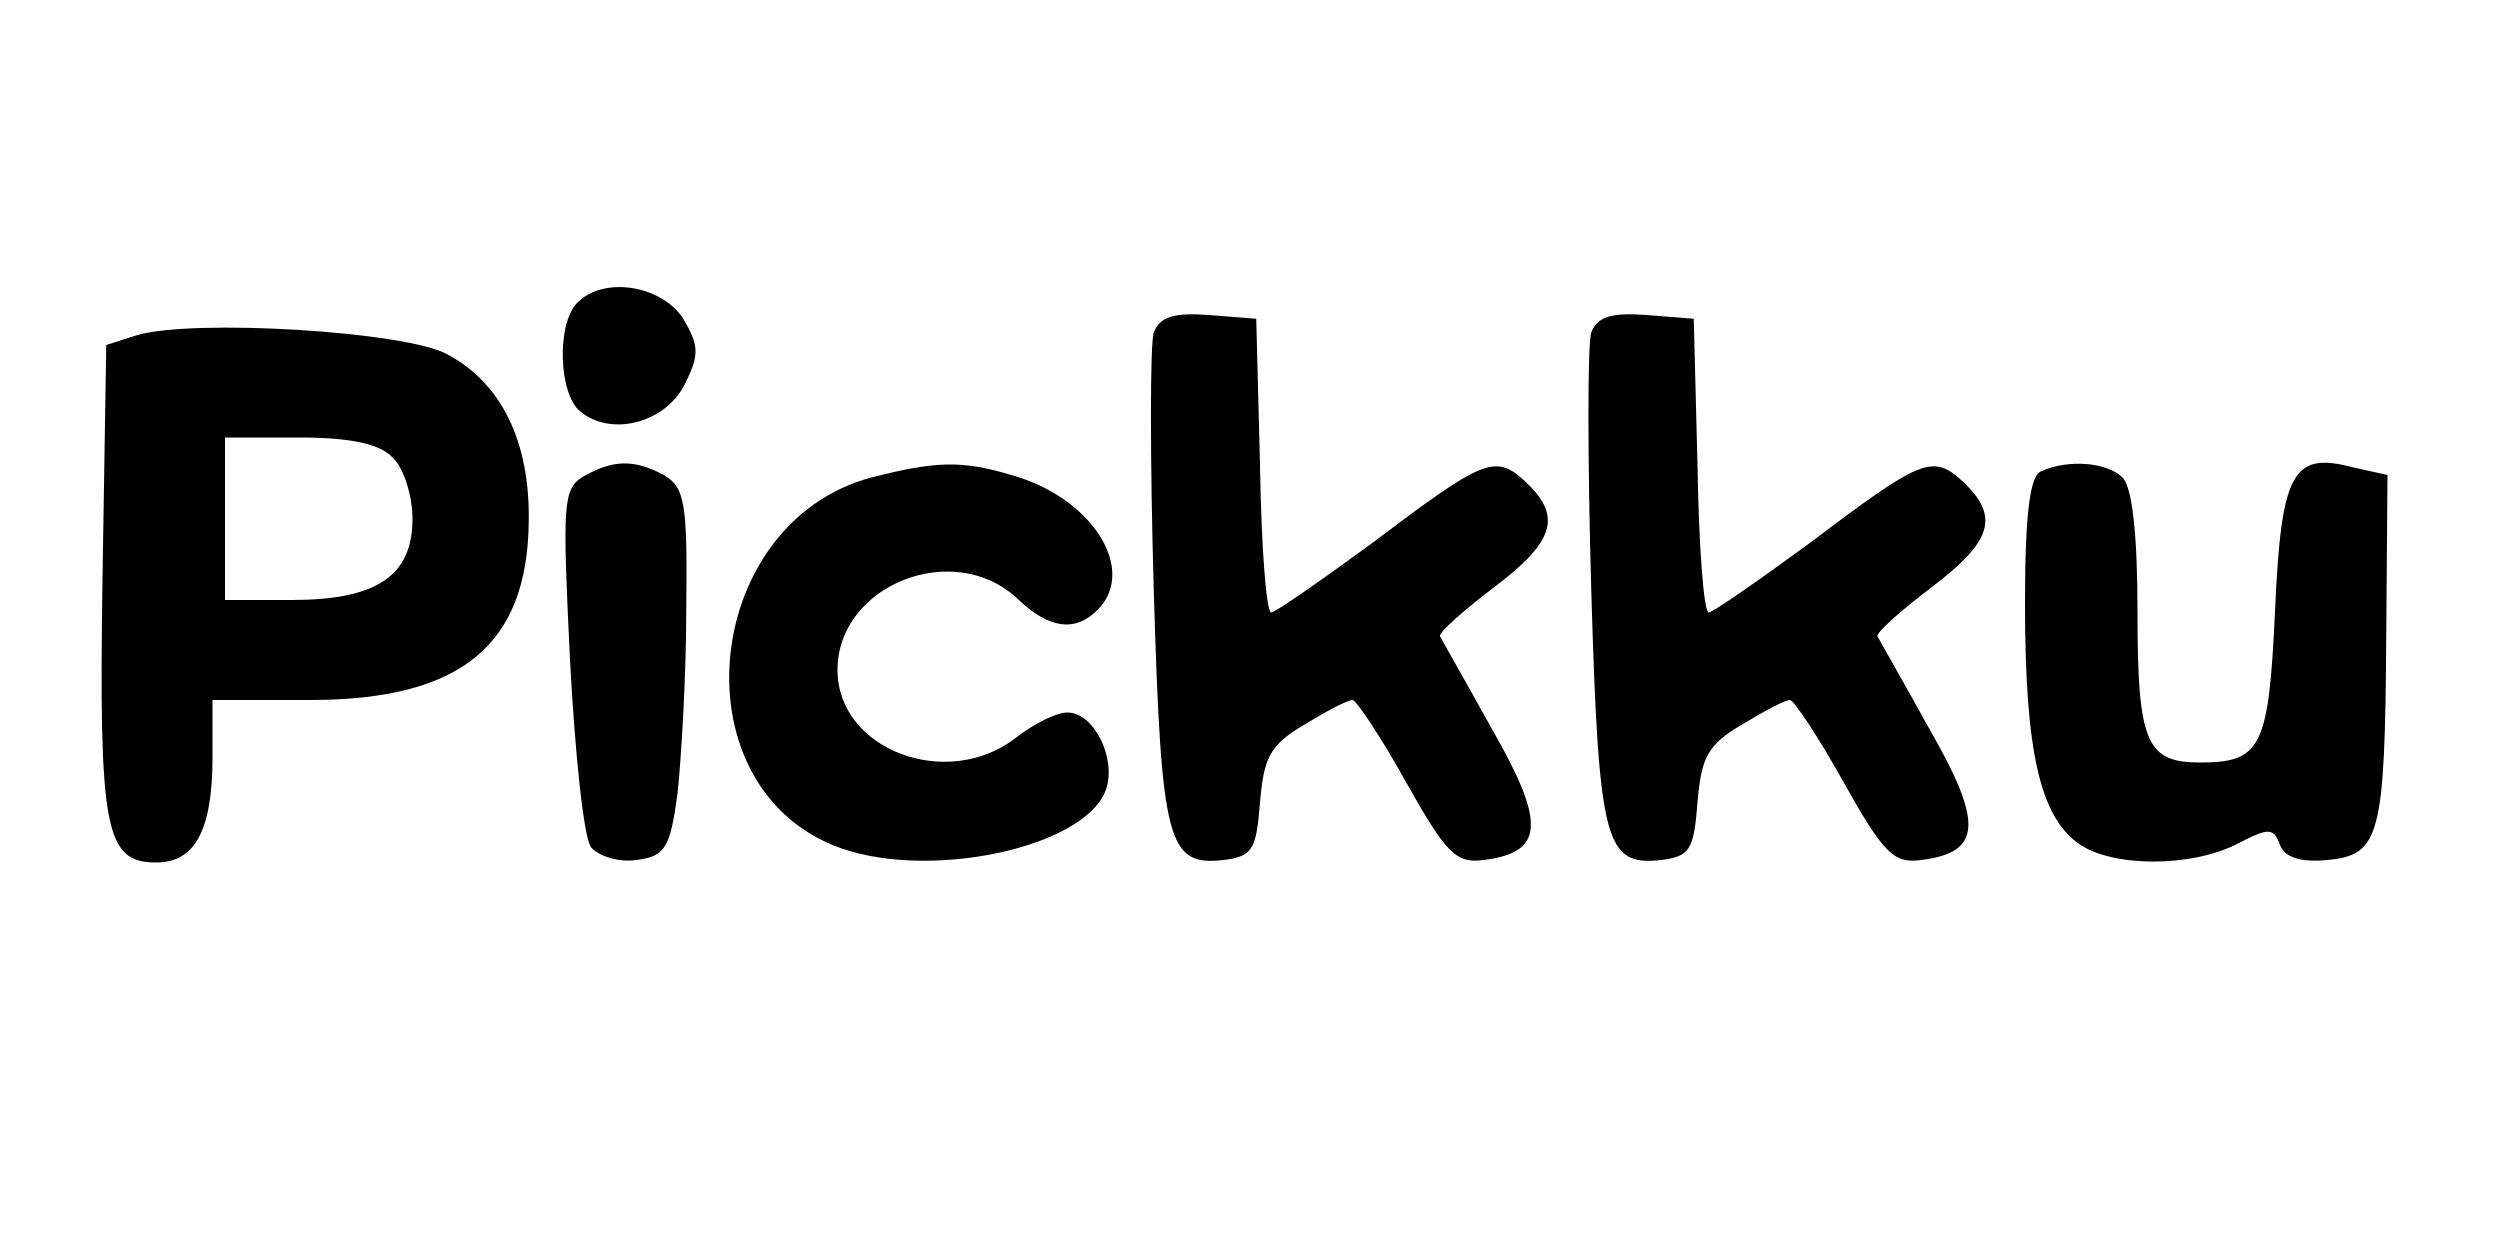 <svg xmlns="http://www.w3.org/2000/svg"
 width="100" height="50" viewBox="0 0 200 100"
 preserveAspectRatio="xMidYMid meet">
    <g transform="translate(-20,100) scale(0.1,-0.1)"
    fill="#000000" stroke="none">
        <path d="M662 758 c-17 -17 -15 -73 2 -87 25 -21 69 -9 84 22 12 24 11 31 -2
        53 -18 26 -63 33 -84 12z"/>
        <path d="M1123 734 c-3 -9 -3 -101 0 -206 6 -203 11 -221 56 -216 23 3 26 8
        29 46 3 36 8 46 35 62 18 11 35 20 39 20 3 0 23 -30 43 -66 32 -57 40 -65 62
        -62 48 6 50 29 7 104 -21 38 -40 71 -42 75 -1 3 18 20 43 39 49 37 55 57 25
        85 -24 22 -33 18 -123 -50 -41 -30 -77 -55 -80 -55 -4 0 -8 53 -9 118 l-3 117
        -38 3 c-27 2 -39 -1 -44 -14z"/>
        <path d="M1473 734 c-3 -9 -3 -101 0 -206 6 -203 11 -221 56 -216 23 3 26 8
        29 46 3 36 8 46 35 62 18 11 35 20 39 20 3 0 23 -30 43 -66 32 -57 40 -65 62
        -62 48 6 50 29 7 104 -21 38 -40 71 -42 75 -1 3 18 20 43 39 49 37 55 57 25
        85 -24 22 -33 18 -123 -50 -41 -30 -77 -55 -80 -55 -4 0 -8 53 -9 118 l-3 117
        -38 3 c-27 2 -39 -1 -44 -14z"/>
        <path d="M310 732 l-25 -8 -3 -187 c-3 -201 2 -227 43 -227 31 0 45 26 45 84
        l0 46 78 0 c121 0 174 44 175 143 1 64 -22 111 -66 134 -35 18 -201 28 -247
        15z m204 -98 c9 -8 16 -31 16 -49 0 -46 -29 -65 -97 -65 l-53 0 0 65 0 65 59
        0 c41 0 65 -5 75 -16z"/>
        <path d="M667 619 c-17 -10 -17 -22 -11 -147 4 -75 11 -143 17 -150 6 -7 22
        -12 36 -10 23 3 27 9 33 53 3 28 7 94 7 147 1 86 -1 98 -18 108 -24 13 -41 12
        -64 -1z"/>
        <path d="M897 618 c-134 -36 -156 -242 -31 -294 72 -30 203 -3 219 45 8 25
        -10 61 -31 61 -9 0 -27 -9 -41 -20 -55 -43 -143 -10 -143 54 0 68 93 105 144
        57 25 -24 46 -27 64 -9 32 32 -4 90 -69 108 -40 12 -61 11 -112 -2z"/>
        <path d="M1833 623 c-9 -3 -13 -34 -13 -106 0 -118 12 -170 43 -192 27 -19 90
        -19 127 0 25 13 29 13 34 -1 4 -10 16 -14 38 -12 42 4 46 19 47 180 l1 128
        -27 6 c-49 13 -58 -3 -63 -115 -5 -109 -11 -121 -60 -121 -43 0 -50 16 -50
        120 0 61 -4 100 -12 108 -12 12 -43 15 -65 5z"/>
    </g>
</svg>
